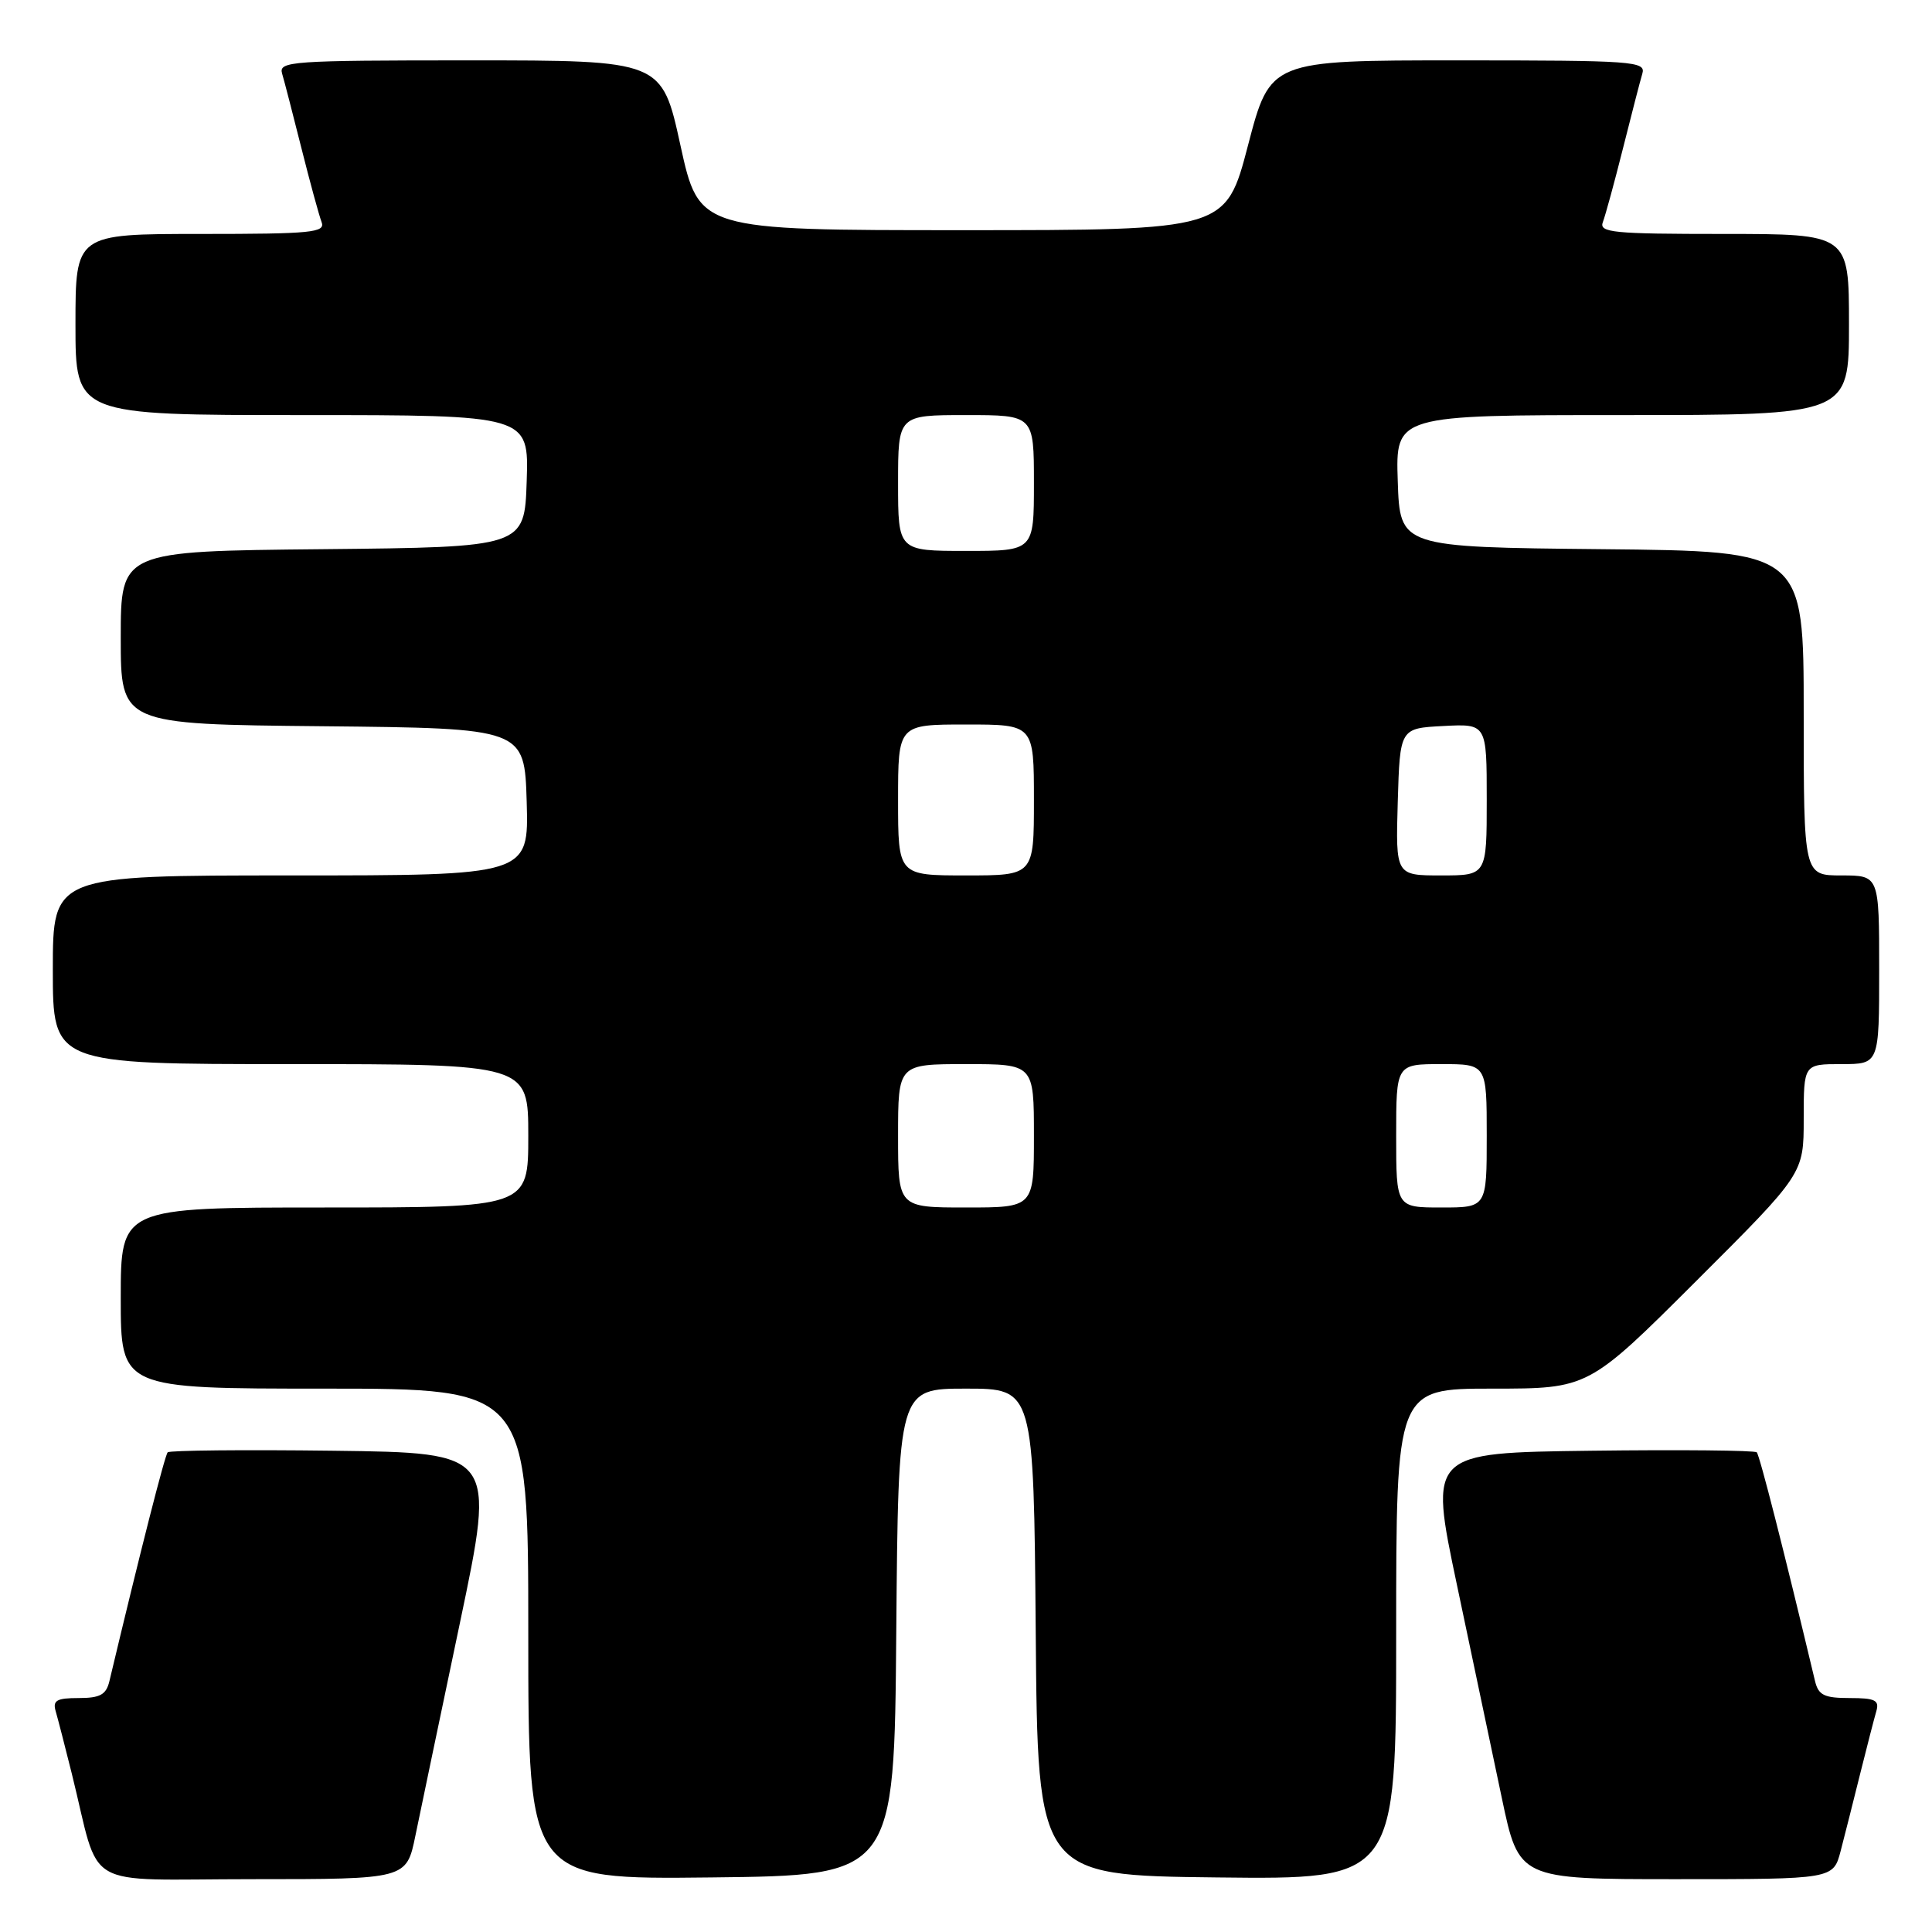 <?xml version="1.0" encoding="UTF-8" standalone="no"?>
<!DOCTYPE svg PUBLIC "-//W3C//DTD SVG 1.1//EN" "http://www.w3.org/Graphics/SVG/1.1/DTD/svg11.dtd" >
<svg xmlns="http://www.w3.org/2000/svg" xmlns:xlink="http://www.w3.org/1999/xlink" version="1.1" viewBox="0 0 256 256">
 <g >
 <path fill="currentColor"
d=" M 55.04 243.25 C 55.69 240.09 58.35 227.38 60.95 215.00 C 65.67 192.50 65.67 192.50 44.19 192.23 C 32.37 192.08 22.49 192.18 22.22 192.44 C 21.84 192.83 18.59 205.58 14.50 222.75 C 14.07 224.56 13.27 225.00 10.41 225.00 C 7.50 225.00 6.96 225.32 7.38 226.75 C 7.66 227.71 8.62 231.43 9.51 235.00 C 13.42 250.75 10.42 249.00 33.47 249.00 C 53.86 249.00 53.86 249.00 55.04 243.25 Z  M 118.76 216.25 C 119.03 184.00 119.03 184.00 128.00 184.00 C 136.97 184.00 136.97 184.00 137.24 216.25 C 137.50 248.50 137.50 248.50 161.25 248.77 C 185.00 249.04 185.00 249.04 185.00 216.52 C 185.00 184.00 185.00 184.00 197.74 184.00 C 210.47 184.00 210.47 184.00 224.74 169.76 C 239.00 155.53 239.00 155.53 239.00 148.26 C 239.00 141.00 239.00 141.00 244.00 141.00 C 249.00 141.00 249.00 141.00 249.00 128.50 C 249.00 116.00 249.00 116.00 244.00 116.00 C 239.00 116.00 239.00 116.00 239.00 94.52 C 239.00 73.03 239.00 73.03 212.25 72.77 C 185.50 72.50 185.50 72.50 185.21 63.75 C 184.92 55.00 184.92 55.00 214.96 55.00 C 245.00 55.00 245.00 55.00 245.00 43.00 C 245.00 31.00 245.00 31.00 228.39 31.00 C 213.67 31.00 211.85 30.82 212.39 29.42 C 212.72 28.55 213.92 24.17 215.05 19.67 C 216.18 15.18 217.33 10.71 217.62 9.75 C 218.10 8.12 216.48 8.00 193.22 8.00 C 168.31 8.00 168.31 8.00 165.37 19.25 C 162.43 30.50 162.43 30.50 127.53 30.50 C 92.63 30.50 92.63 30.50 90.16 19.25 C 87.70 8.00 87.70 8.00 62.28 8.00 C 38.54 8.00 36.90 8.12 37.38 9.75 C 37.67 10.71 38.82 15.18 39.95 19.67 C 41.08 24.17 42.28 28.55 42.61 29.42 C 43.15 30.82 41.33 31.00 26.61 31.00 C 10.00 31.00 10.00 31.00 10.00 43.00 C 10.00 55.00 10.00 55.00 40.04 55.00 C 70.08 55.00 70.08 55.00 69.79 63.75 C 69.50 72.50 69.50 72.50 42.75 72.77 C 16.00 73.03 16.00 73.03 16.00 84.50 C 16.00 95.97 16.00 95.97 42.75 96.23 C 69.50 96.50 69.50 96.50 69.79 106.25 C 70.07 116.00 70.07 116.00 38.54 116.00 C 7.00 116.00 7.00 116.00 7.00 128.50 C 7.00 141.00 7.00 141.00 38.50 141.00 C 70.00 141.00 70.00 141.00 70.00 150.50 C 70.00 160.00 70.00 160.00 43.00 160.00 C 16.00 160.00 16.00 160.00 16.00 172.00 C 16.00 184.00 16.00 184.00 43.00 184.00 C 70.00 184.00 70.00 184.00 70.00 216.52 C 70.00 249.04 70.00 249.04 94.25 248.77 C 118.50 248.50 118.50 248.50 118.76 216.25 Z  M 243.90 245.25 C 244.44 243.19 245.60 238.57 246.49 235.00 C 247.38 231.43 248.34 227.71 248.62 226.75 C 249.05 225.29 248.47 225.00 245.09 225.00 C 241.71 225.00 240.95 224.62 240.50 222.75 C 236.41 205.58 233.16 192.83 232.78 192.44 C 232.51 192.18 222.63 192.08 210.83 192.23 C 189.36 192.50 189.36 192.50 193.05 210.00 C 195.08 219.62 197.76 232.34 199.00 238.25 C 201.26 249.00 201.26 249.00 222.09 249.00 C 242.92 249.00 242.92 249.00 243.90 245.25 Z  M 119.00 150.50 C 119.00 141.00 119.00 141.00 128.00 141.00 C 137.00 141.00 137.00 141.00 137.00 150.50 C 137.00 160.00 137.00 160.00 128.00 160.00 C 119.00 160.00 119.00 160.00 119.00 150.50 Z  M 185.00 150.50 C 185.00 141.00 185.00 141.00 191.00 141.00 C 197.00 141.00 197.00 141.00 197.00 150.50 C 197.00 160.00 197.00 160.00 191.00 160.00 C 185.00 160.00 185.00 160.00 185.00 150.50 Z  M 119.00 106.00 C 119.00 96.00 119.00 96.00 128.00 96.00 C 137.00 96.00 137.00 96.00 137.00 106.00 C 137.00 116.00 137.00 116.00 128.00 116.00 C 119.00 116.00 119.00 116.00 119.00 106.00 Z  M 185.21 106.25 C 185.50 96.50 185.50 96.50 191.25 96.20 C 197.00 95.90 197.00 95.90 197.00 105.95 C 197.00 116.00 197.00 116.00 190.96 116.00 C 184.93 116.00 184.93 116.00 185.21 106.25 Z  M 119.00 64.00 C 119.00 55.00 119.00 55.00 128.00 55.00 C 137.00 55.00 137.00 55.00 137.00 64.00 C 137.00 73.00 137.00 73.00 128.00 73.00 C 119.00 73.00 119.00 73.00 119.00 64.00 Z "/>
</g>
</svg>